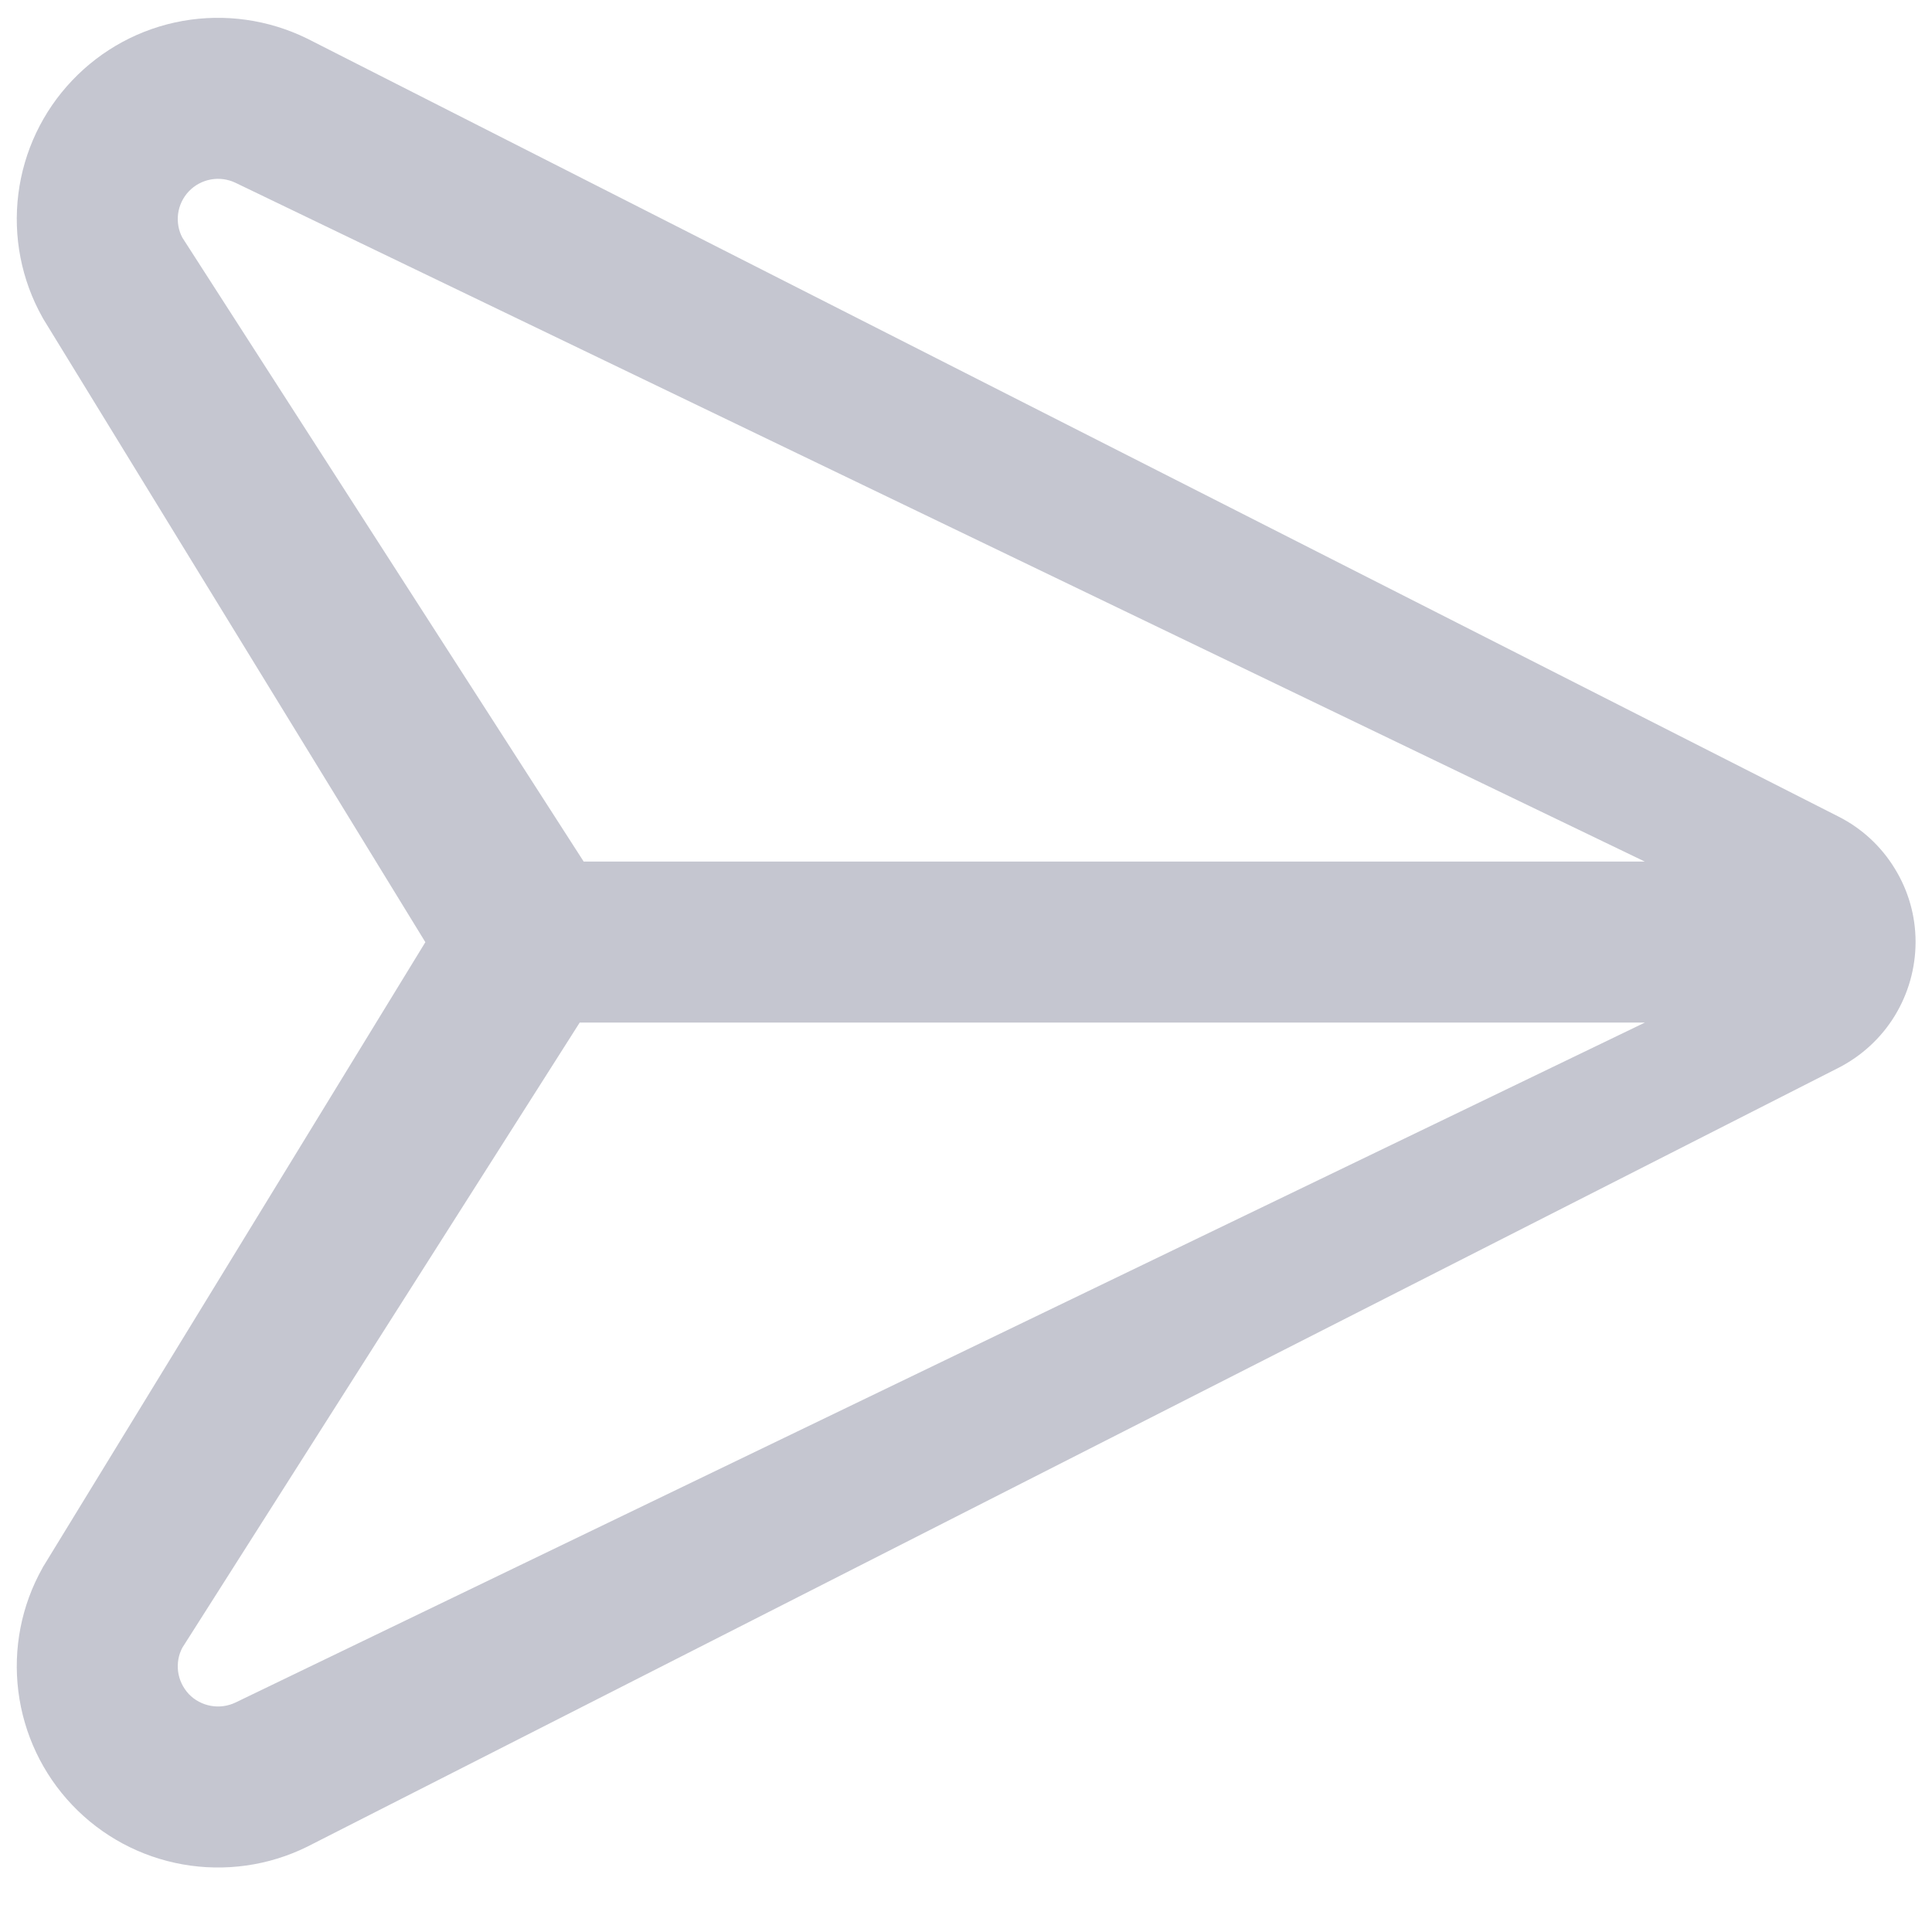 <svg width="18" height="18" viewBox="0 0 18 18" fill="none" xmlns="http://www.w3.org/2000/svg">
<path fill-rule="evenodd" clip-rule="evenodd" d="M1.702 0.195C2.096 0.125 2.502 0.183 2.861 0.359L2.869 0.363L17.129 7.608C17.345 7.717 17.527 7.885 17.653 8.092C17.779 8.296 17.846 8.53 17.847 8.77C17.847 8.772 17.847 8.775 17.847 8.777L17.847 8.78C17.846 9.021 17.779 9.258 17.653 9.464C17.527 9.67 17.345 9.838 17.13 9.948L2.861 17.206C2.502 17.383 2.096 17.44 1.702 17.37C1.308 17.3 0.947 17.106 0.672 16.816C0.396 16.526 0.221 16.155 0.171 15.758C0.121 15.361 0.199 14.959 0.395 14.61C0.399 14.601 0.404 14.592 0.41 14.584L3.963 8.778L0.41 2.982C0.405 2.973 0.399 2.965 0.395 2.956C0.199 2.607 0.121 2.204 0.171 1.807C0.221 1.41 0.396 1.04 0.672 0.75C0.947 0.46 1.308 0.265 1.702 0.195ZM15.324 8.027L2.194 1.703C2.123 1.669 2.043 1.658 1.965 1.672C1.887 1.686 1.814 1.725 1.759 1.783C1.704 1.841 1.669 1.915 1.659 1.994C1.65 2.07 1.663 2.147 1.699 2.214L5.438 8.027H15.324ZM5.401 9.527H15.325L2.194 15.862C2.123 15.896 2.043 15.907 1.965 15.893C1.887 15.879 1.814 15.841 1.759 15.783C1.704 15.724 1.669 15.65 1.659 15.571C1.65 15.495 1.663 15.418 1.699 15.351L5.401 9.527Z" fill="#C5C6D0"/>
</svg>
